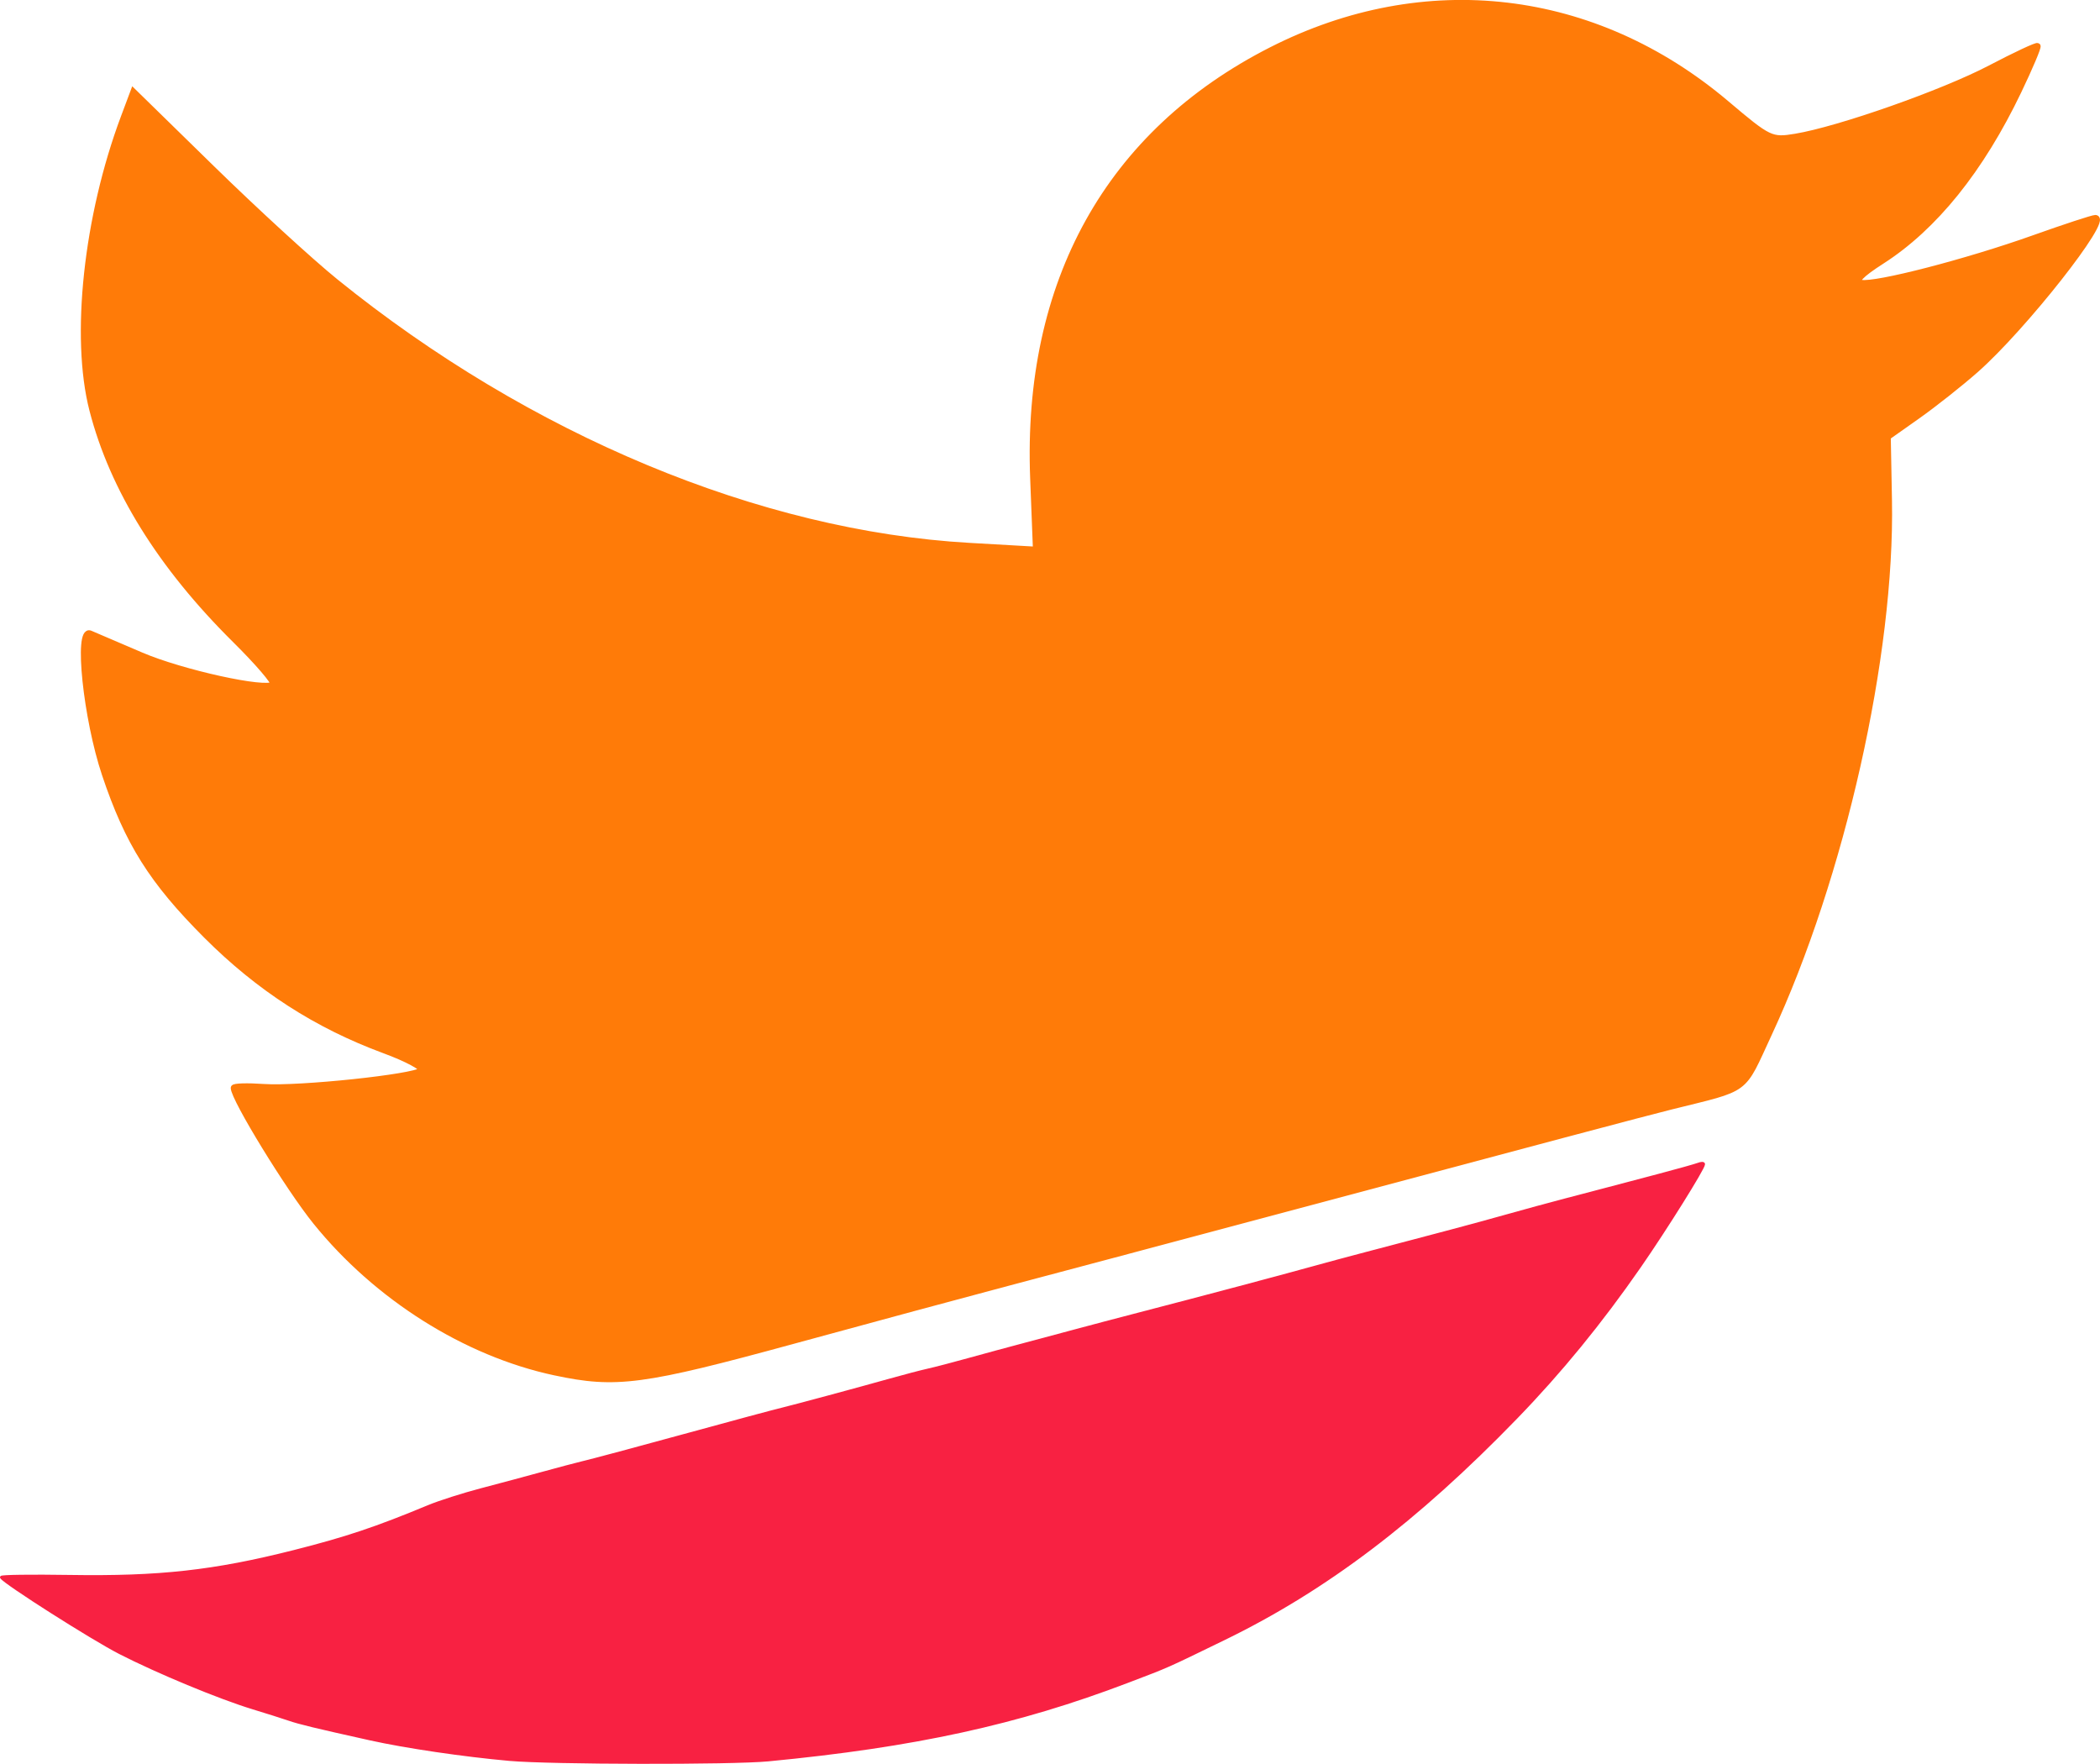 <?xml version="1.0" encoding="UTF-8" standalone="no"?>
<!-- Created with Inkscape (http://www.inkscape.org/) -->

<svg
   width="285.993mm"
   height="240.216mm"
   viewBox="0 0 285.993 240.216"
   version="1.1"
   id="svg5"
   sodipodi:docname="twitter.svg"
   inkscape:version="1.1.1 (3bf5ae0d25, 2021-09-20, custom)"
   xmlns:inkscape="http://www.inkscape.org/namespaces/inkscape"
   xmlns:sodipodi="http://sodipodi.sourceforge.net/DTD/sodipodi-0.dtd"
   xmlns="http://www.w3.org/2000/svg"
   xmlns:svg="http://www.w3.org/2000/svg">
  <sodipodi:namedview
     id="namedview7"
     pagecolor="#505050"
     bordercolor="#eeeeee"
     borderopacity="1"
     inkscape:pageshadow="0"
     inkscape:pageopacity="0"
     inkscape:pagecheckerboard="0"
     inkscape:document-units="mm"
     showgrid="false"
     fit-margin-top="0"
     fit-margin-left="0"
     fit-margin-right="0"
     fit-margin-bottom="0"
     inkscape:zoom="0.64765011"
     inkscape:cx="930.28626"
     inkscape:cy="484.05767"
     inkscape:window-width="1533"
     inkscape:window-height="932"
     inkscape:window-x="-256"
     inkscape:window-y="69"
     inkscape:window-maximized="0"
     inkscape:current-layer="layer1"
     width="289.007mm" />
  <defs
     id="defs2" />
  <g
     inkscape:label="Layer 1"
     inkscape:groupmode="layer"
     id="layer1"
     transform="translate(103.886,-31.38)">
    <path
       style="fill:#ff7b08;fill-opacity:1;stroke:#ff7b08;stroke-width:0.817;stroke-opacity:1"
       d="m -28.353,218.279 c -12.121,-2.597 -24.239,-10.24 -32.534,-20.519 -3.7,-4.585 -11.123,-16.698 -11.168,-18.222 -0.007,-0.225 1.845,-0.28 4.114,-0.123 4.754,0.329 20.481,-1.327 21.441,-2.258 0.355,-0.344 -1.915,-1.571 -5.044,-2.727 -9.242,-3.412 -17.097,-8.482 -24.257,-15.656 -7.388,-7.402 -10.675,-12.631 -13.799,-21.948 -2.545,-7.592 -3.837,-19.95 -2.003,-19.17 0.634,0.27 3.75,1.604 6.924,2.965 5.555,2.381 17.053,4.909 18.004,3.958 0.253,-0.253 -2.078,-2.974 -5.18,-6.046 -10.141,-10.042 -16.683,-20.578 -19.45,-31.323 -2.558,-9.932 -0.801,-26.297 4.279,-39.855 l 1.31,-3.496 10.706,10.471 c 5.888,5.759 13.464,12.701 16.834,15.427 26.264,21.238 57.667,34.326 86.292,35.963 l 9.08,0.519 -0.378,-9.719 c -1.039,-26.706 10.283,-47.058 32.452,-58.332 20.911,-10.635 43.992,-7.914 61.973,7.306 5.789,4.9 6.103,5.051 9.396,4.505 5.947,-0.984 20.088,-5.96 26.521,-9.33 3.415,-1.79 6.315,-3.148 6.445,-3.019 0.129,0.129 -1.039,2.892 -2.595,6.14 -5.13,10.704 -11.423,18.526 -18.623,23.147 -2.879,1.848 -3.763,2.779 -2.813,2.962 1.974,0.38 14.362,-2.822 23.478,-6.069 4.269,-1.521 8.059,-2.765 8.421,-2.765 1.992,-7.93e-4 -9.805,14.983 -16.295,20.695 -2.129,1.874 -5.694,4.694 -7.922,6.267 l -4.051,2.86 0.162,8.624 c 0.395,21.037 -6.404,51.259 -16.345,72.654 -3.765,8.103 -2.599,7.239 -13.401,9.93 -3.572,0.89 -16.998,4.456 -55.151,14.65 -13.706,3.662 -29.516,7.873 -35.133,9.357 -5.617,1.484 -18.67,5.01 -29.005,7.835 -20.732,5.666 -24.293,6.139 -32.682,4.342 z"
       id="path74044" />
    <path
       style="fill:#f82142;fill-opacity:1;stroke:#f82142;stroke-width:0.409;stroke-opacity:1"
       d="m -34.481,270.991 c -6.255,-0.56 -14.173,-1.727 -18.997,-2.799 -7.498,-1.667 -9.608,-2.177 -11.03,-2.665 -0.899,-0.309 -3.112,-1.01 -4.919,-1.558 -4.541,-1.377 -13.032,-4.899 -18.163,-7.533 -3.743,-1.921 -15.624,-9.48 -16.094,-10.238 -0.093,-0.151 4.087,-0.208 9.29,-0.126 12.206,0.192 19.657,-0.635 30.552,-3.389 7.079,-1.79 11.172,-3.159 18.33,-6.134 1.46,-0.607 4.678,-1.634 7.149,-2.282 2.472,-0.648 6.24,-1.659 8.375,-2.246 2.135,-0.587 4.524,-1.221 5.311,-1.407 1.491,-0.353 7.514,-1.965 14.503,-3.881 6.593,-1.808 11.337,-3.083 12.869,-3.459 1.995,-0.49 10.104,-2.677 14.503,-3.912 2.022,-0.568 4.412,-1.194 5.311,-1.392 0.899,-0.198 3.381,-0.845 5.515,-1.438 2.135,-0.593 5.536,-1.514 7.558,-2.048 2.022,-0.534 5.147,-1.369 6.945,-1.858 1.798,-0.488 6.026,-1.602 9.396,-2.476 7.787,-2.019 18.653,-4.906 22.878,-6.079 1.798,-0.499 5.015,-1.366 7.149,-1.926 2.135,-0.56 4.8,-1.262 5.924,-1.56 1.123,-0.298 3.789,-1.002 5.924,-1.565 2.135,-0.563 5.627,-1.517 7.762,-2.12 2.135,-0.603 5.627,-1.553 7.762,-2.111 2.135,-0.559 4.8,-1.258 5.924,-1.555 1.123,-0.297 4.157,-1.097 6.741,-1.779 2.584,-0.682 5.02,-1.364 5.413,-1.516 0.393,-0.152 0.715,-0.158 0.715,-0.014 0,0.553 -5.188,8.849 -8.706,13.92 -5.315,7.662 -10.76,14.324 -16.827,20.587 -13.584,14.024 -25.992,23.419 -39.791,30.127 -8.131,3.953 -7.384,3.622 -13.114,5.807 -14.963,5.706 -28.997,8.771 -48.937,10.686 -4.983,0.479 -29.671,0.436 -35.22,-0.061 z"
       id="path92062" />
  </g>
</svg>

